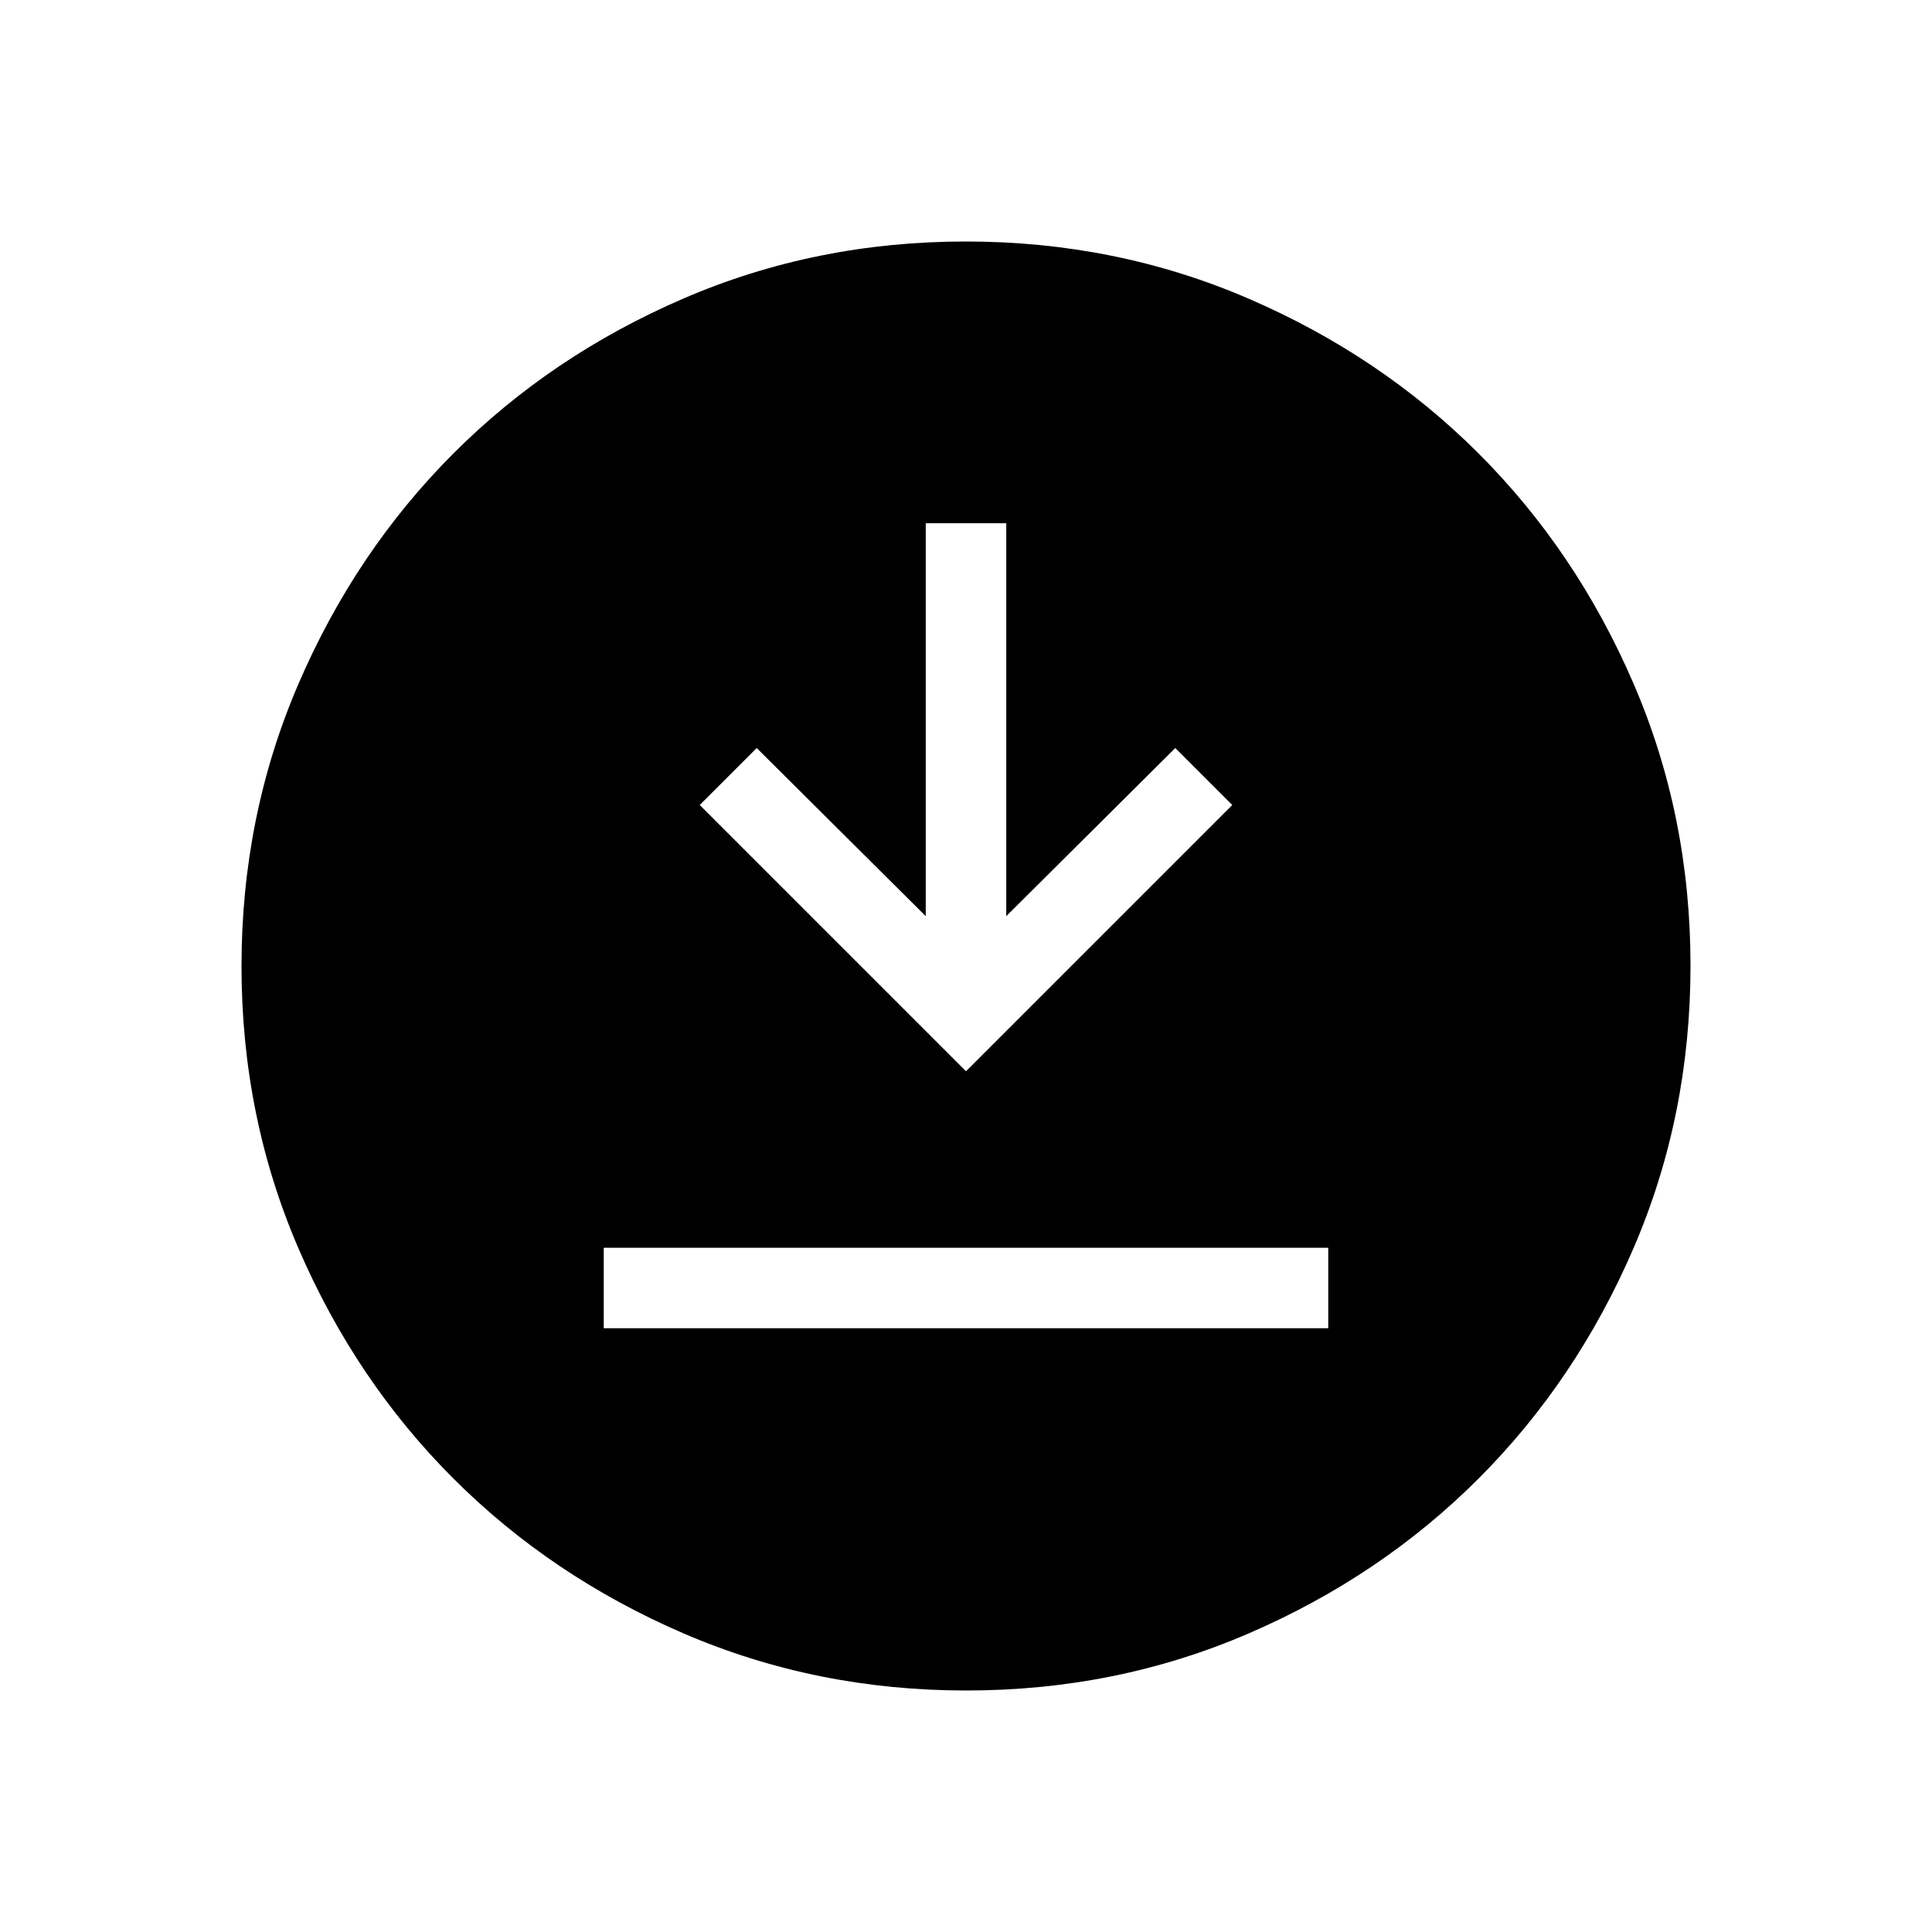 <svg xmlns="http://www.w3.org/2000/svg" height="24" viewBox="0 -960 960 960" width="24"><path d="M300-300h360v-40H300v40Zm180-127.69L612.31-560 584-588.31l-84 83.54V-700h-40v195.23l-84-83.54L347.69-560 480-427.69Zm.13 307.69q-74.67 0-140.41-28.34-65.73-28.34-114.36-76.92-48.63-48.58-76.99-114.26Q120-405.19 120-479.87q0-74.67 28.34-140.41 28.34-65.73 76.92-114.36 48.58-48.63 114.26-76.99Q405.19-840 479.87-840q74.67 0 140.41 28.34 65.73 28.34 114.36 76.92 48.63 48.58 76.99 114.26Q840-554.81 840-480.13q0 74.67-28.34 140.41-28.34 65.73-76.92 114.36-48.58 48.63-114.26 76.99Q554.81-120 480.13-120Z"/></svg>